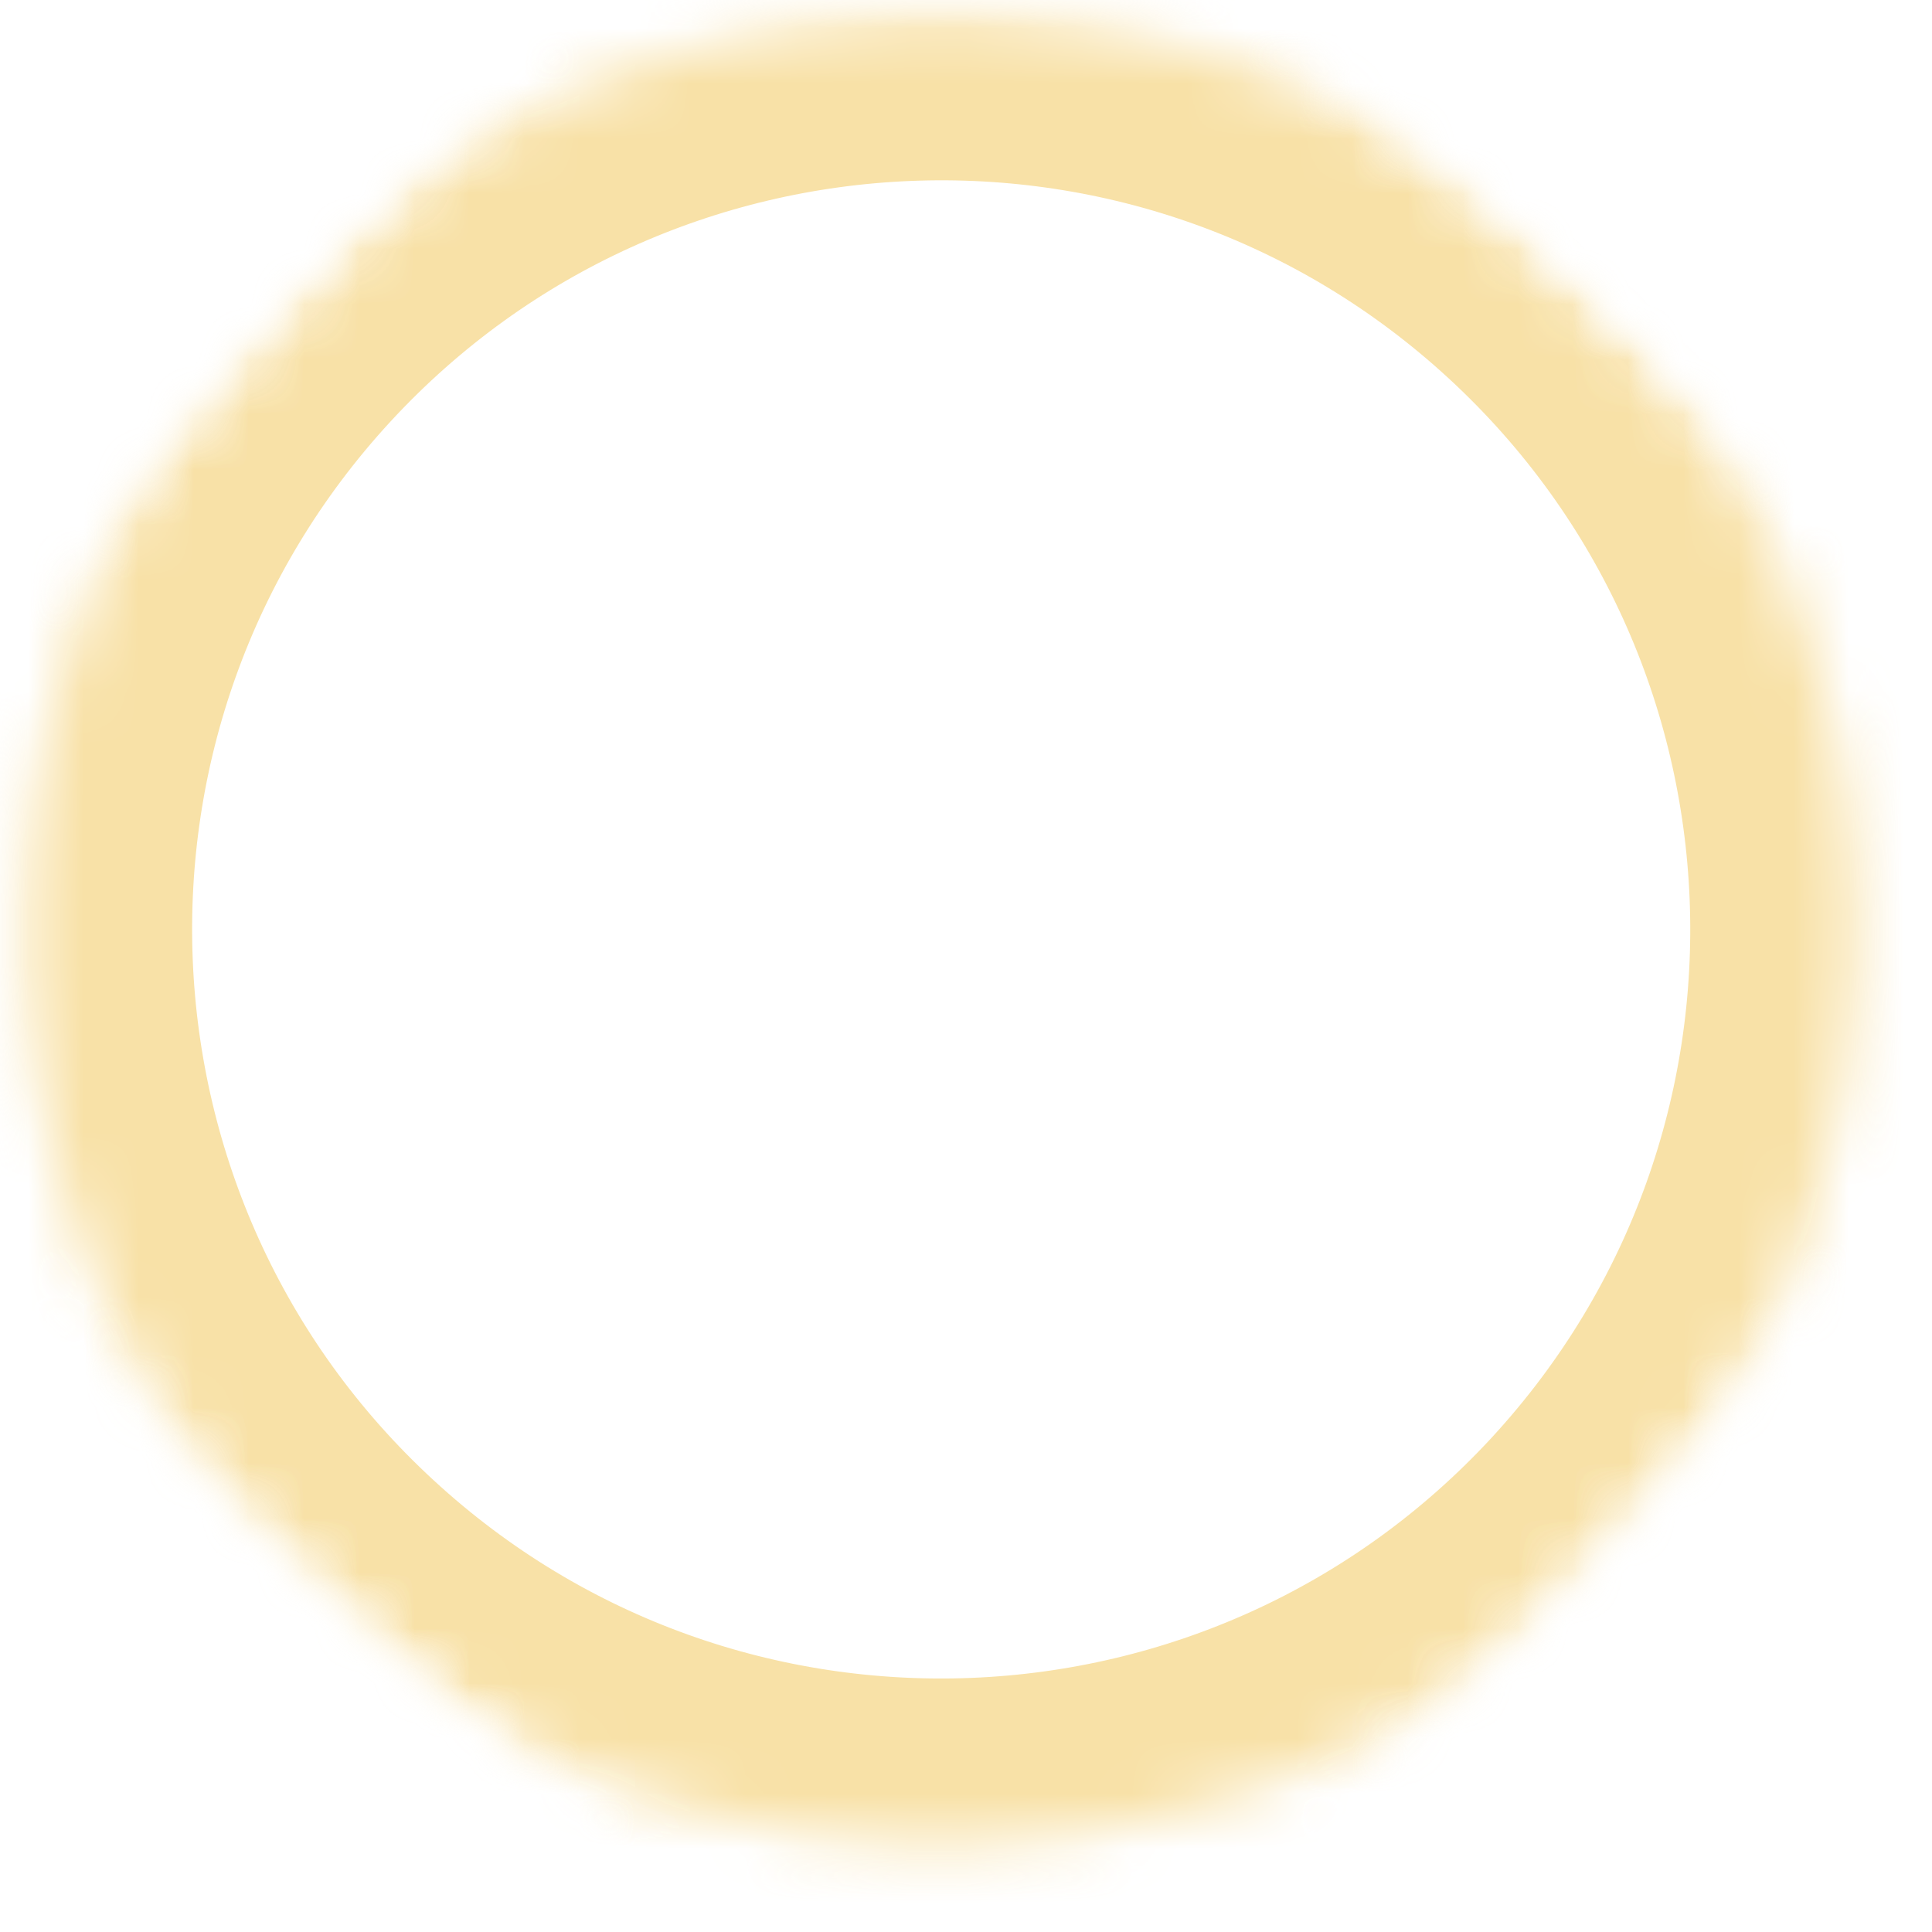 <svg width="35" height="35" viewBox="0 0 35 35" fill="none" xmlns="http://www.w3.org/2000/svg">
<mask id="mask0_303_842" style="mask-type:luminance" maskUnits="userSpaceOnUse" x="0" y="0" width="35" height="35">
<path d="M0 0H34.667V34.667H0V0Z" fill="white"/>
</mask>
<g mask="url(#mask0_303_842)">
<mask id="mask1_303_842" style="mask-type:luminance" maskUnits="userSpaceOnUse" x="-7" y="-7" width="48" height="48">
<path d="M18.01 40.25L-6.261 17.89L16.104 -6.38L40.37 15.984L18.01 40.25Z" fill="white"/>
</mask>
<g mask="url(#mask1_303_842)">
<mask id="mask2_303_842" style="mask-type:luminance" maskUnits="userSpaceOnUse" x="-7" y="-7" width="48" height="48">
<path d="M18.01 40.25L-6.365 17.792L16.093 -6.578L40.468 15.88L18.01 40.25Z" fill="white"/>
</mask>
<g mask="url(#mask2_303_842)">
<mask id="mask3_303_842" style="mask-type:luminance" maskUnits="userSpaceOnUse" x="0" y="0" width="34" height="34">
<path d="M5.822 29.021C12.551 35.224 23.036 34.797 29.239 28.068C35.437 21.333 35.01 10.854 28.28 4.651C21.551 -1.552 11.067 -1.12 4.864 5.609C-1.334 12.339 -0.907 22.823 5.822 29.021Z" fill="white"/>
</mask>
<g mask="url(#mask3_303_842)">
<path d="M5.821 29.021C12.55 35.224 23.035 34.797 29.238 28.068C35.436 21.333 35.009 10.854 28.28 4.651C21.55 -1.552 11.066 -1.12 4.863 5.609C-1.335 12.338 -0.908 22.823 5.821 29.021Z" stroke="#F8E1A7" stroke-width="6"/>
</g>
</g>
</g>
</g>
</svg>
